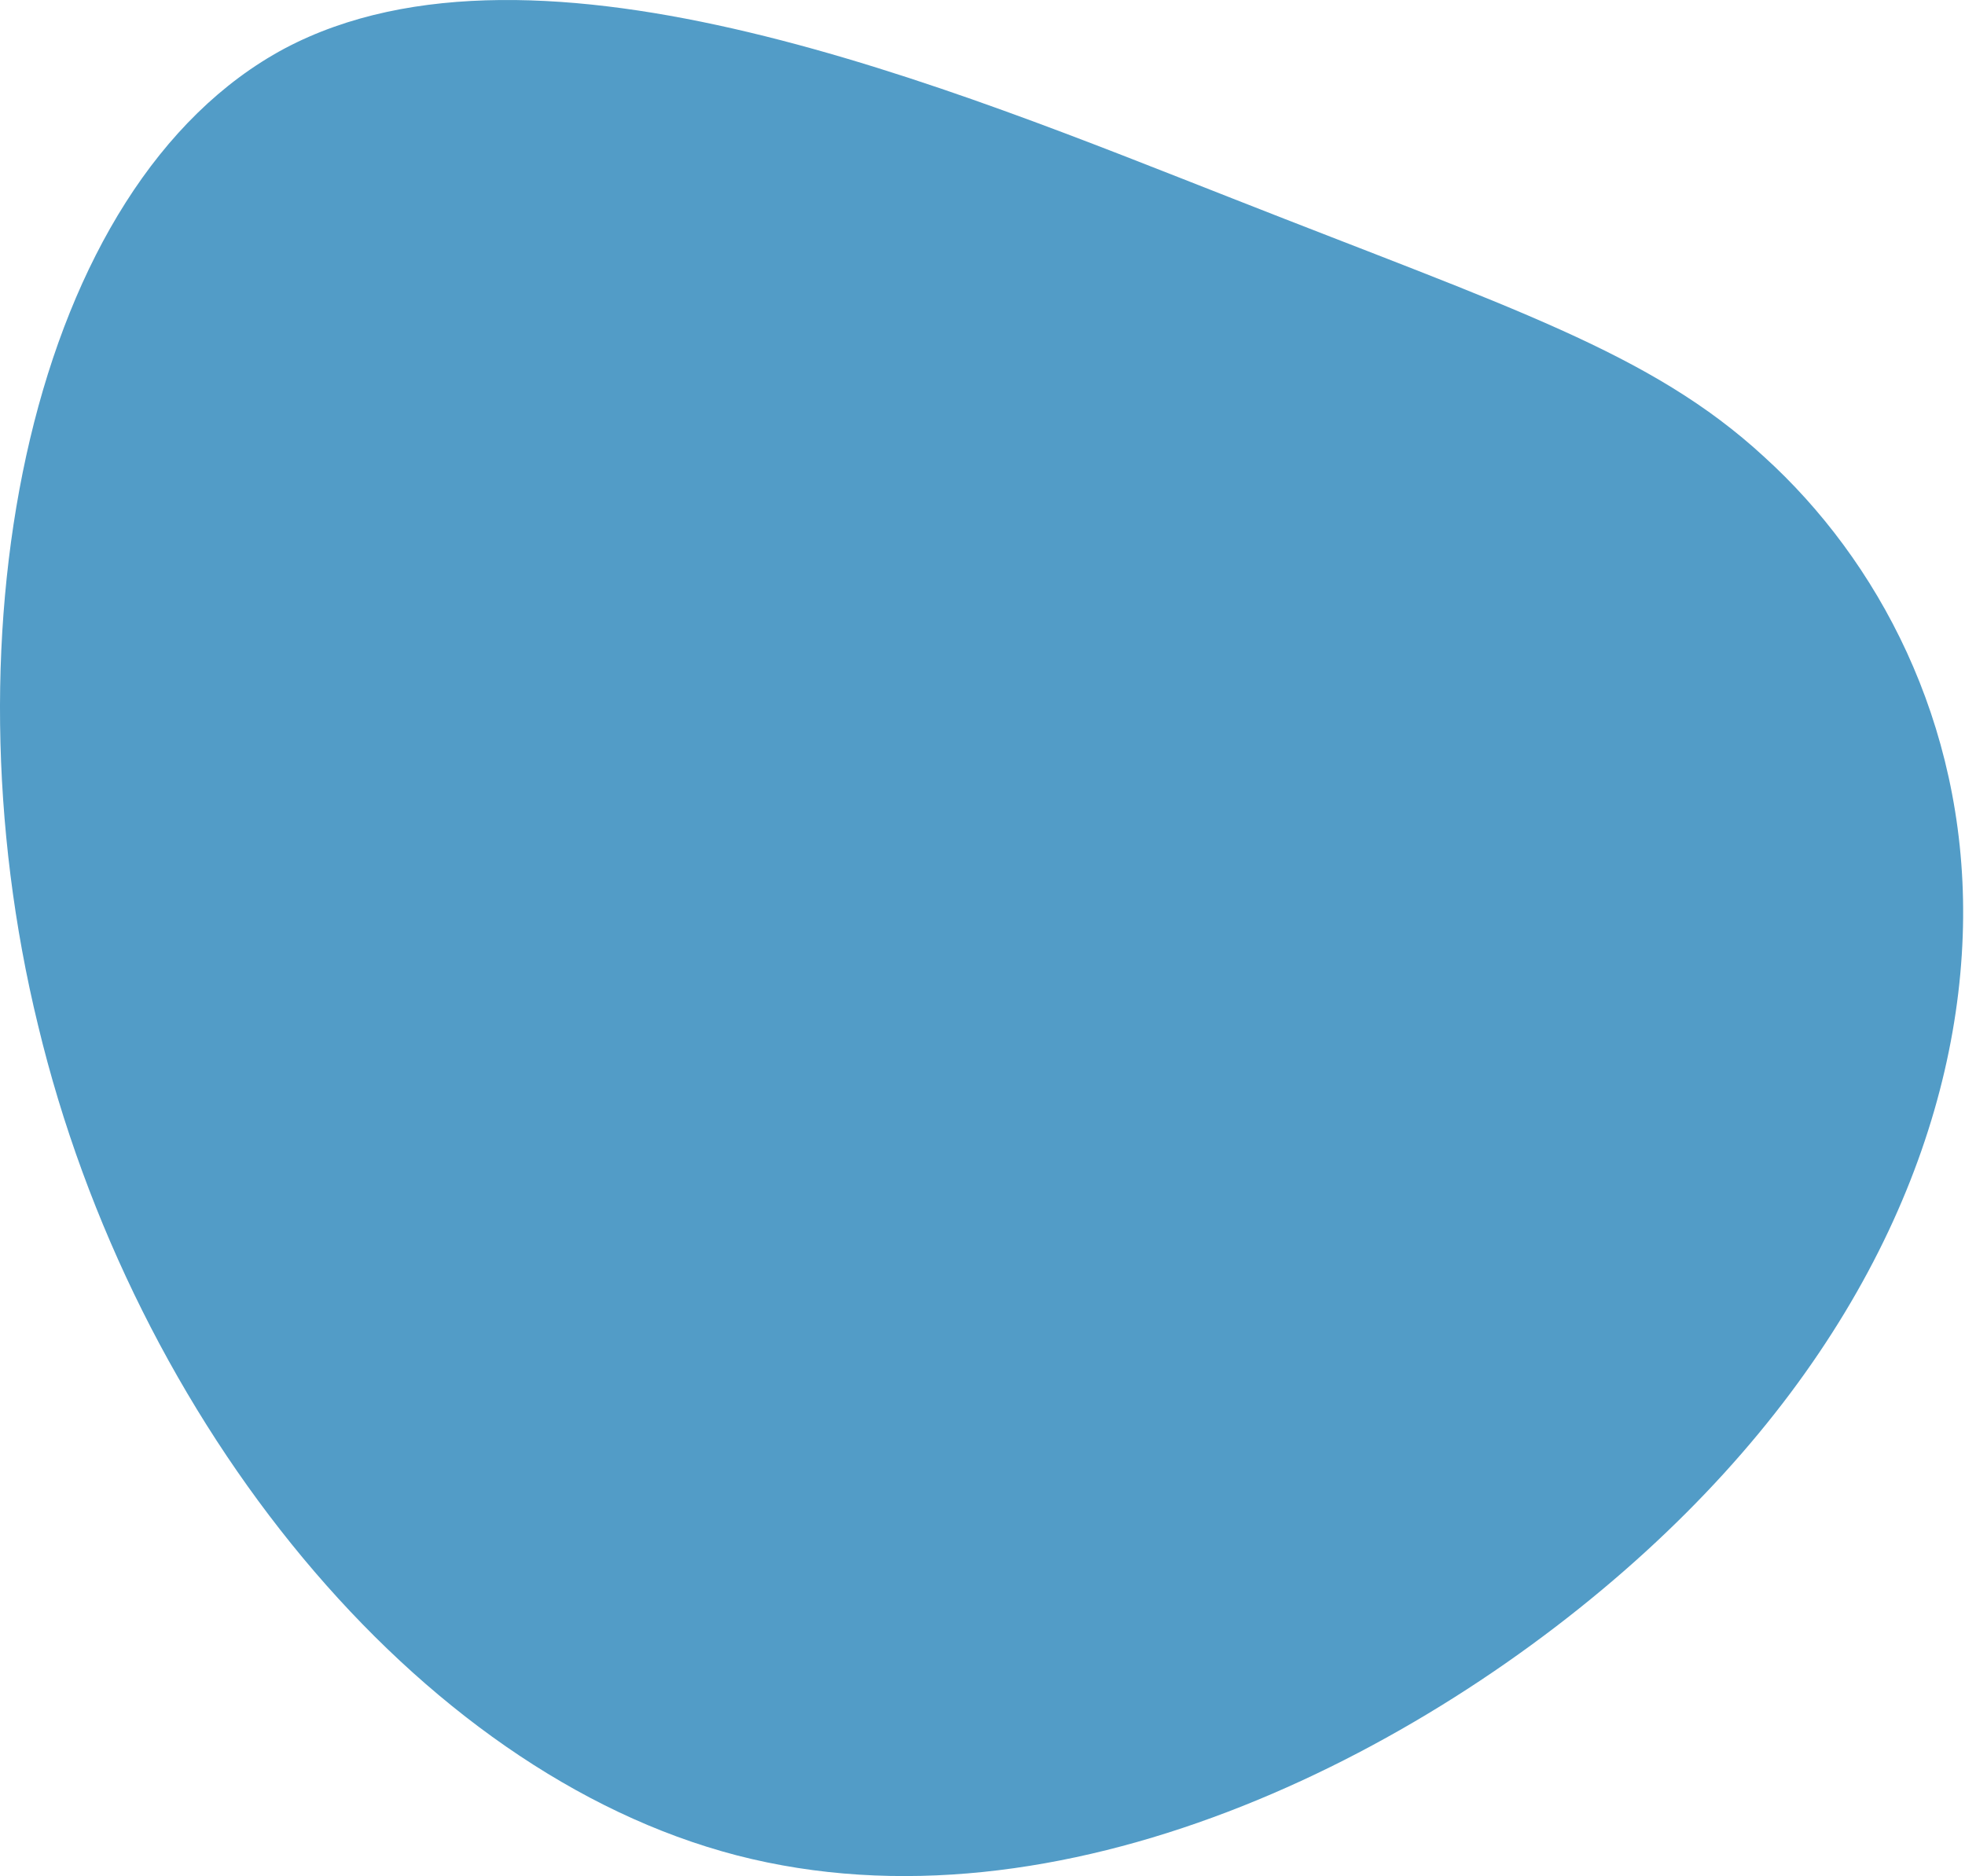 <svg width="620" height="592" viewBox="0 0 620 592" fill="none" xmlns="http://www.w3.org/2000/svg">
<path d="M556.646 144.171C592.436 176.649 619.927 227.686 619.408 289.549C618.889 351.927 590.361 424.616 519.3 489.572C448.239 554.528 334.126 611.751 232.462 585.46C131.317 559.168 42.101 448.846 12.017 323.573C-18.586 198.301 9.942 58.079 89.821 15.29C169.7 -26.983 300.93 28.178 389.108 62.718C476.767 97.258 520.856 111.178 556.646 144.171Z" fill="#529CC7"/>
</svg>
